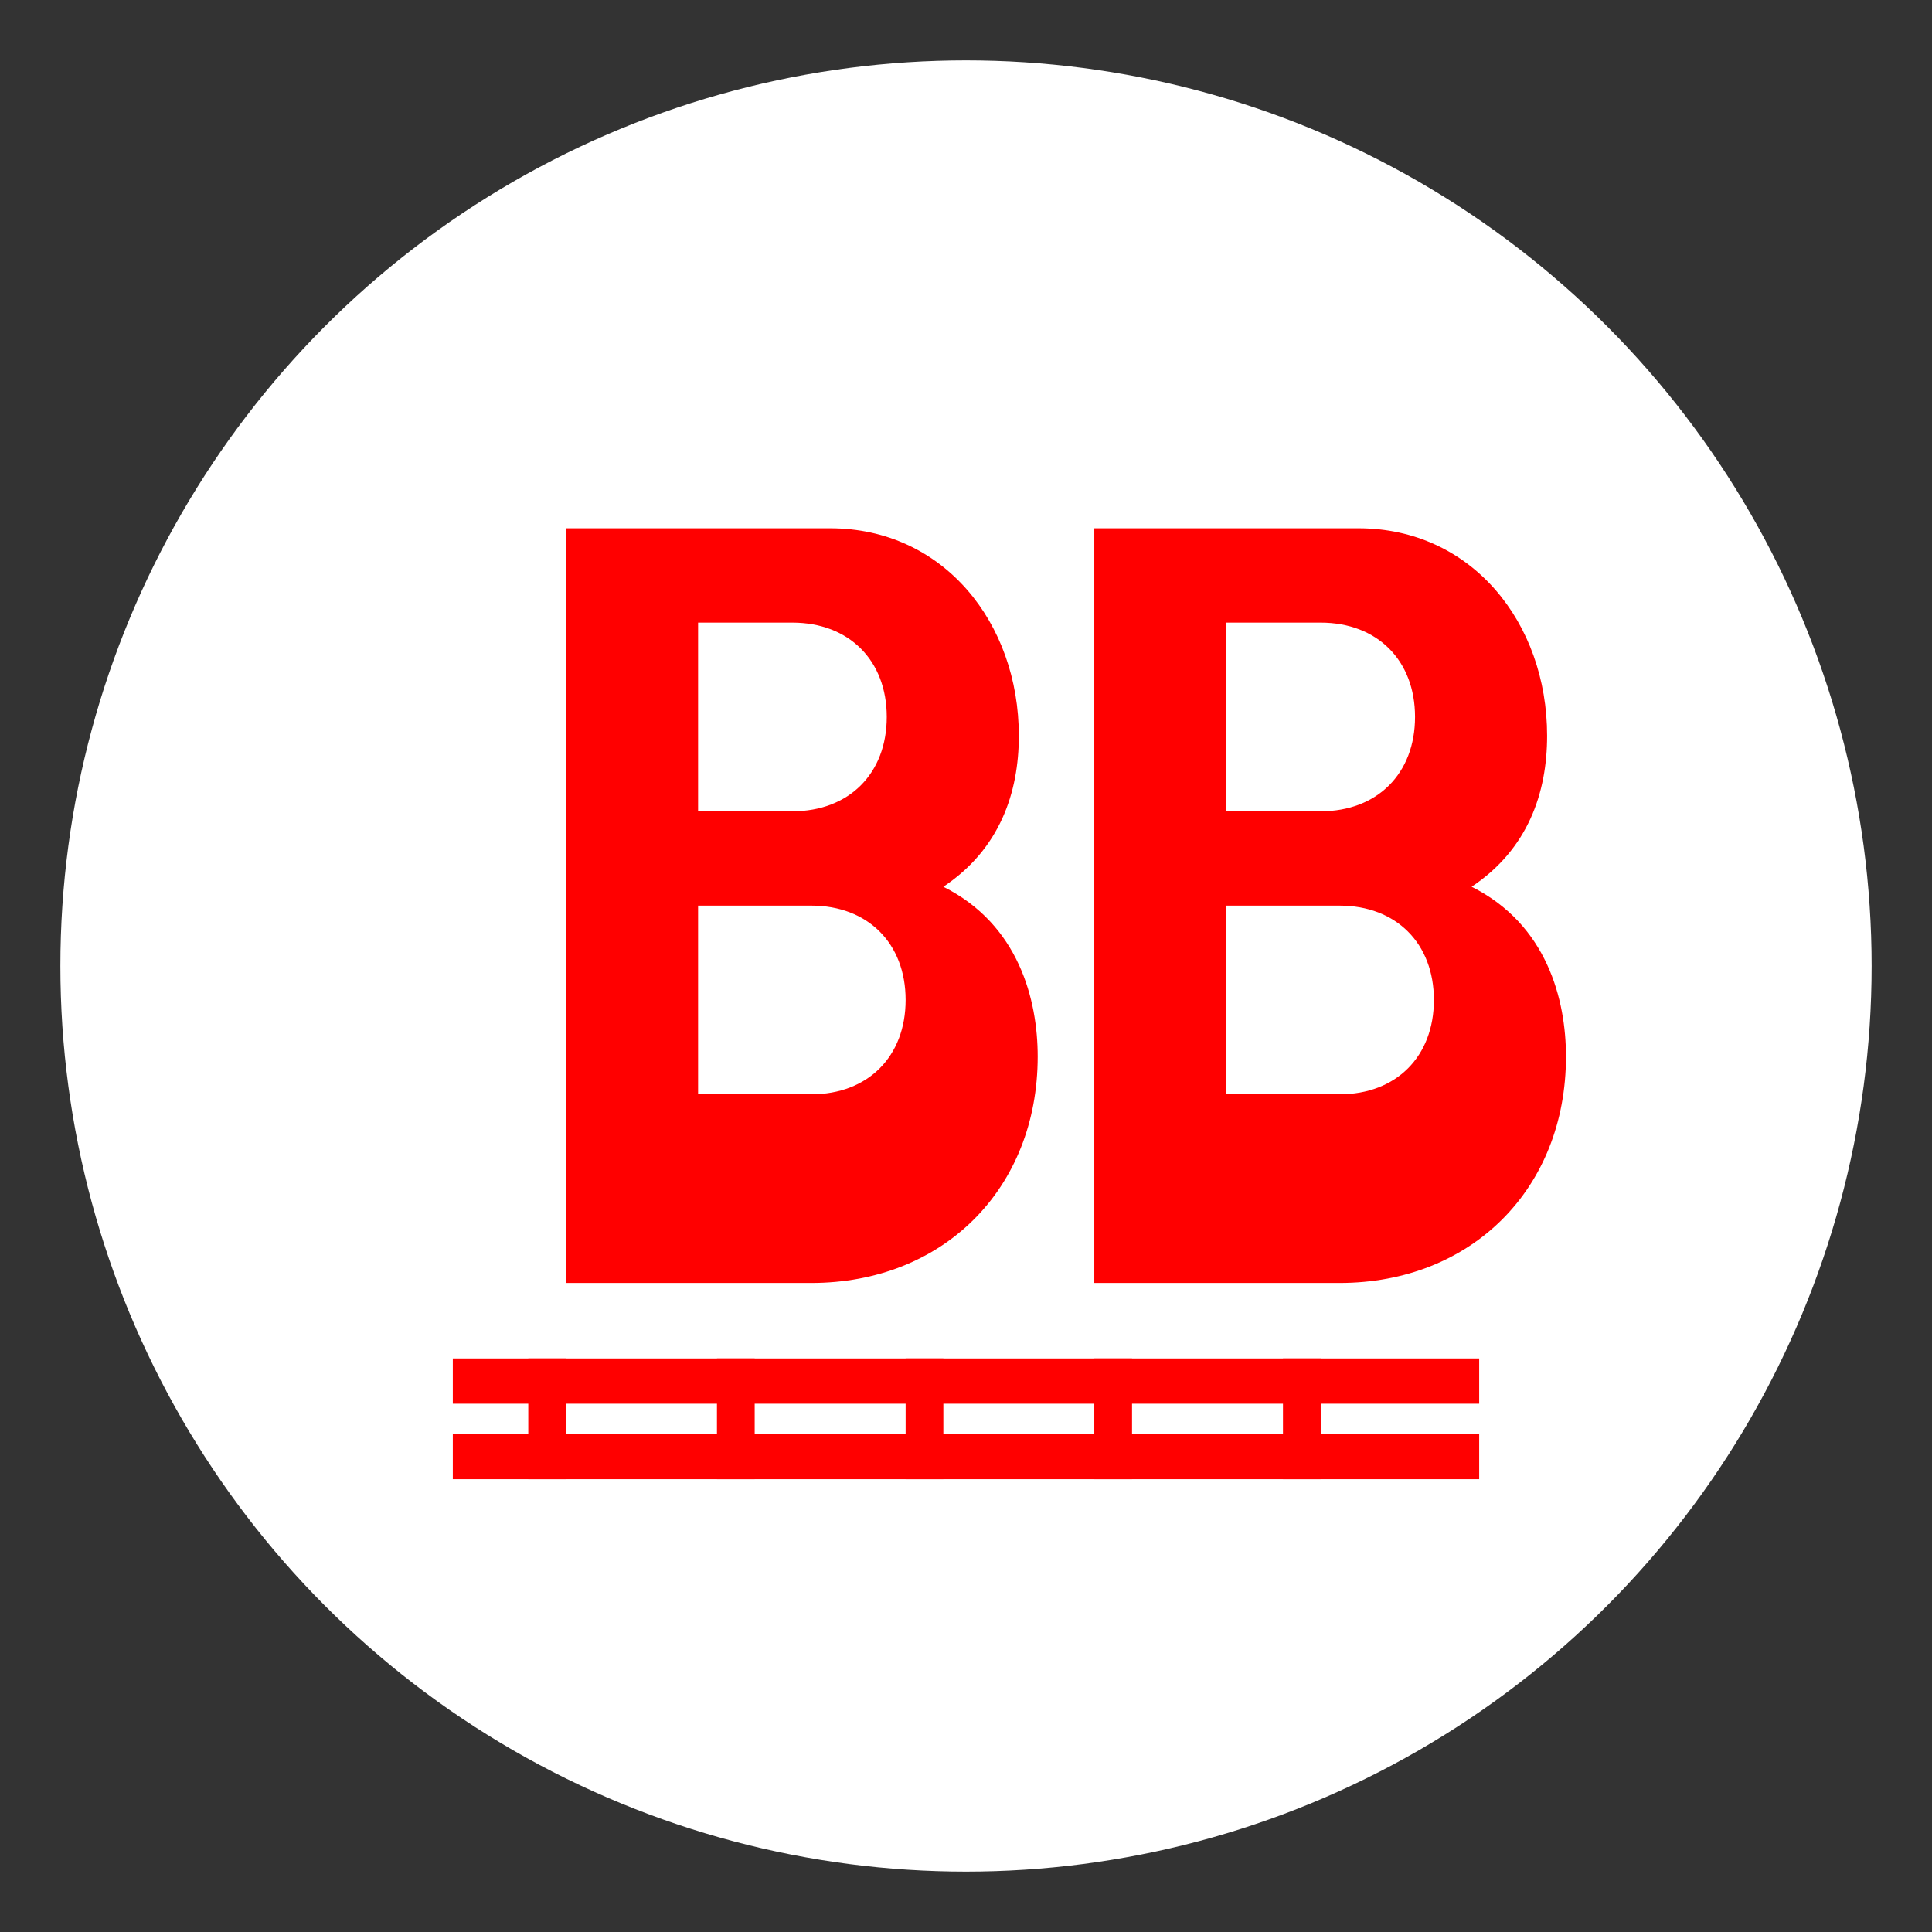 <svg width="512" height="512" viewBox="0 0 512 512" xmlns="http://www.w3.org/2000/svg">
  <rect x="0" y="0" width="512" height="512" fill="#333333" stroke="none"/>
  <!-- Background circle -->
  <circle cx="256" cy="256" r="240" fill="white"/>
  
  <!-- BB monogram in Deutsche Bahn red -->
  <g fill="#FF0000">
    <!-- First B -->
    <path d="M150 140h70c30 0 50 25 50 55 0 15-5 30-20 40 20 10 25 30 25 45 0 35-25 60-60 60h-65V140zm60 75c15 0 25-10 25-25s-10-25-25-25h-25v50h25zm5 75c15 0 25-10 25-25s-10-25-25-25h-30v50h30z"/>
    
    <!-- Second B -->
    <path d="M290 140h70c30 0 50 25 50 55 0 15-5 30-20 40 20 10 25 30 25 45 0 35-25 60-60 60h-65V140zm60 75c15 0 25-10 25-25s-10-25-25-25h-25v50h25zm5 75c15 0 25-10 25-25s-10-25-25-25h-30v50h30z"/>
  </g>
  
  <!-- Minimal train track at bottom -->
  <rect x="120" y="360" width="272" height="12" fill="#FF0000"/>
  <rect x="120" y="380" width="272" height="12" fill="#FF0000"/>
  
  <!-- Track ties -->
  <rect x="140" y="360" width="10" height="32" fill="#FF0000"/>
  <rect x="190" y="360" width="10" height="32" fill="#FF0000"/>
  <rect x="240" y="360" width="10" height="32" fill="#FF0000"/>
  <rect x="290" y="360" width="10" height="32" fill="#FF0000"/>
  <rect x="340" y="360" width="10" height="32" fill="#FF0000"/>
</svg>